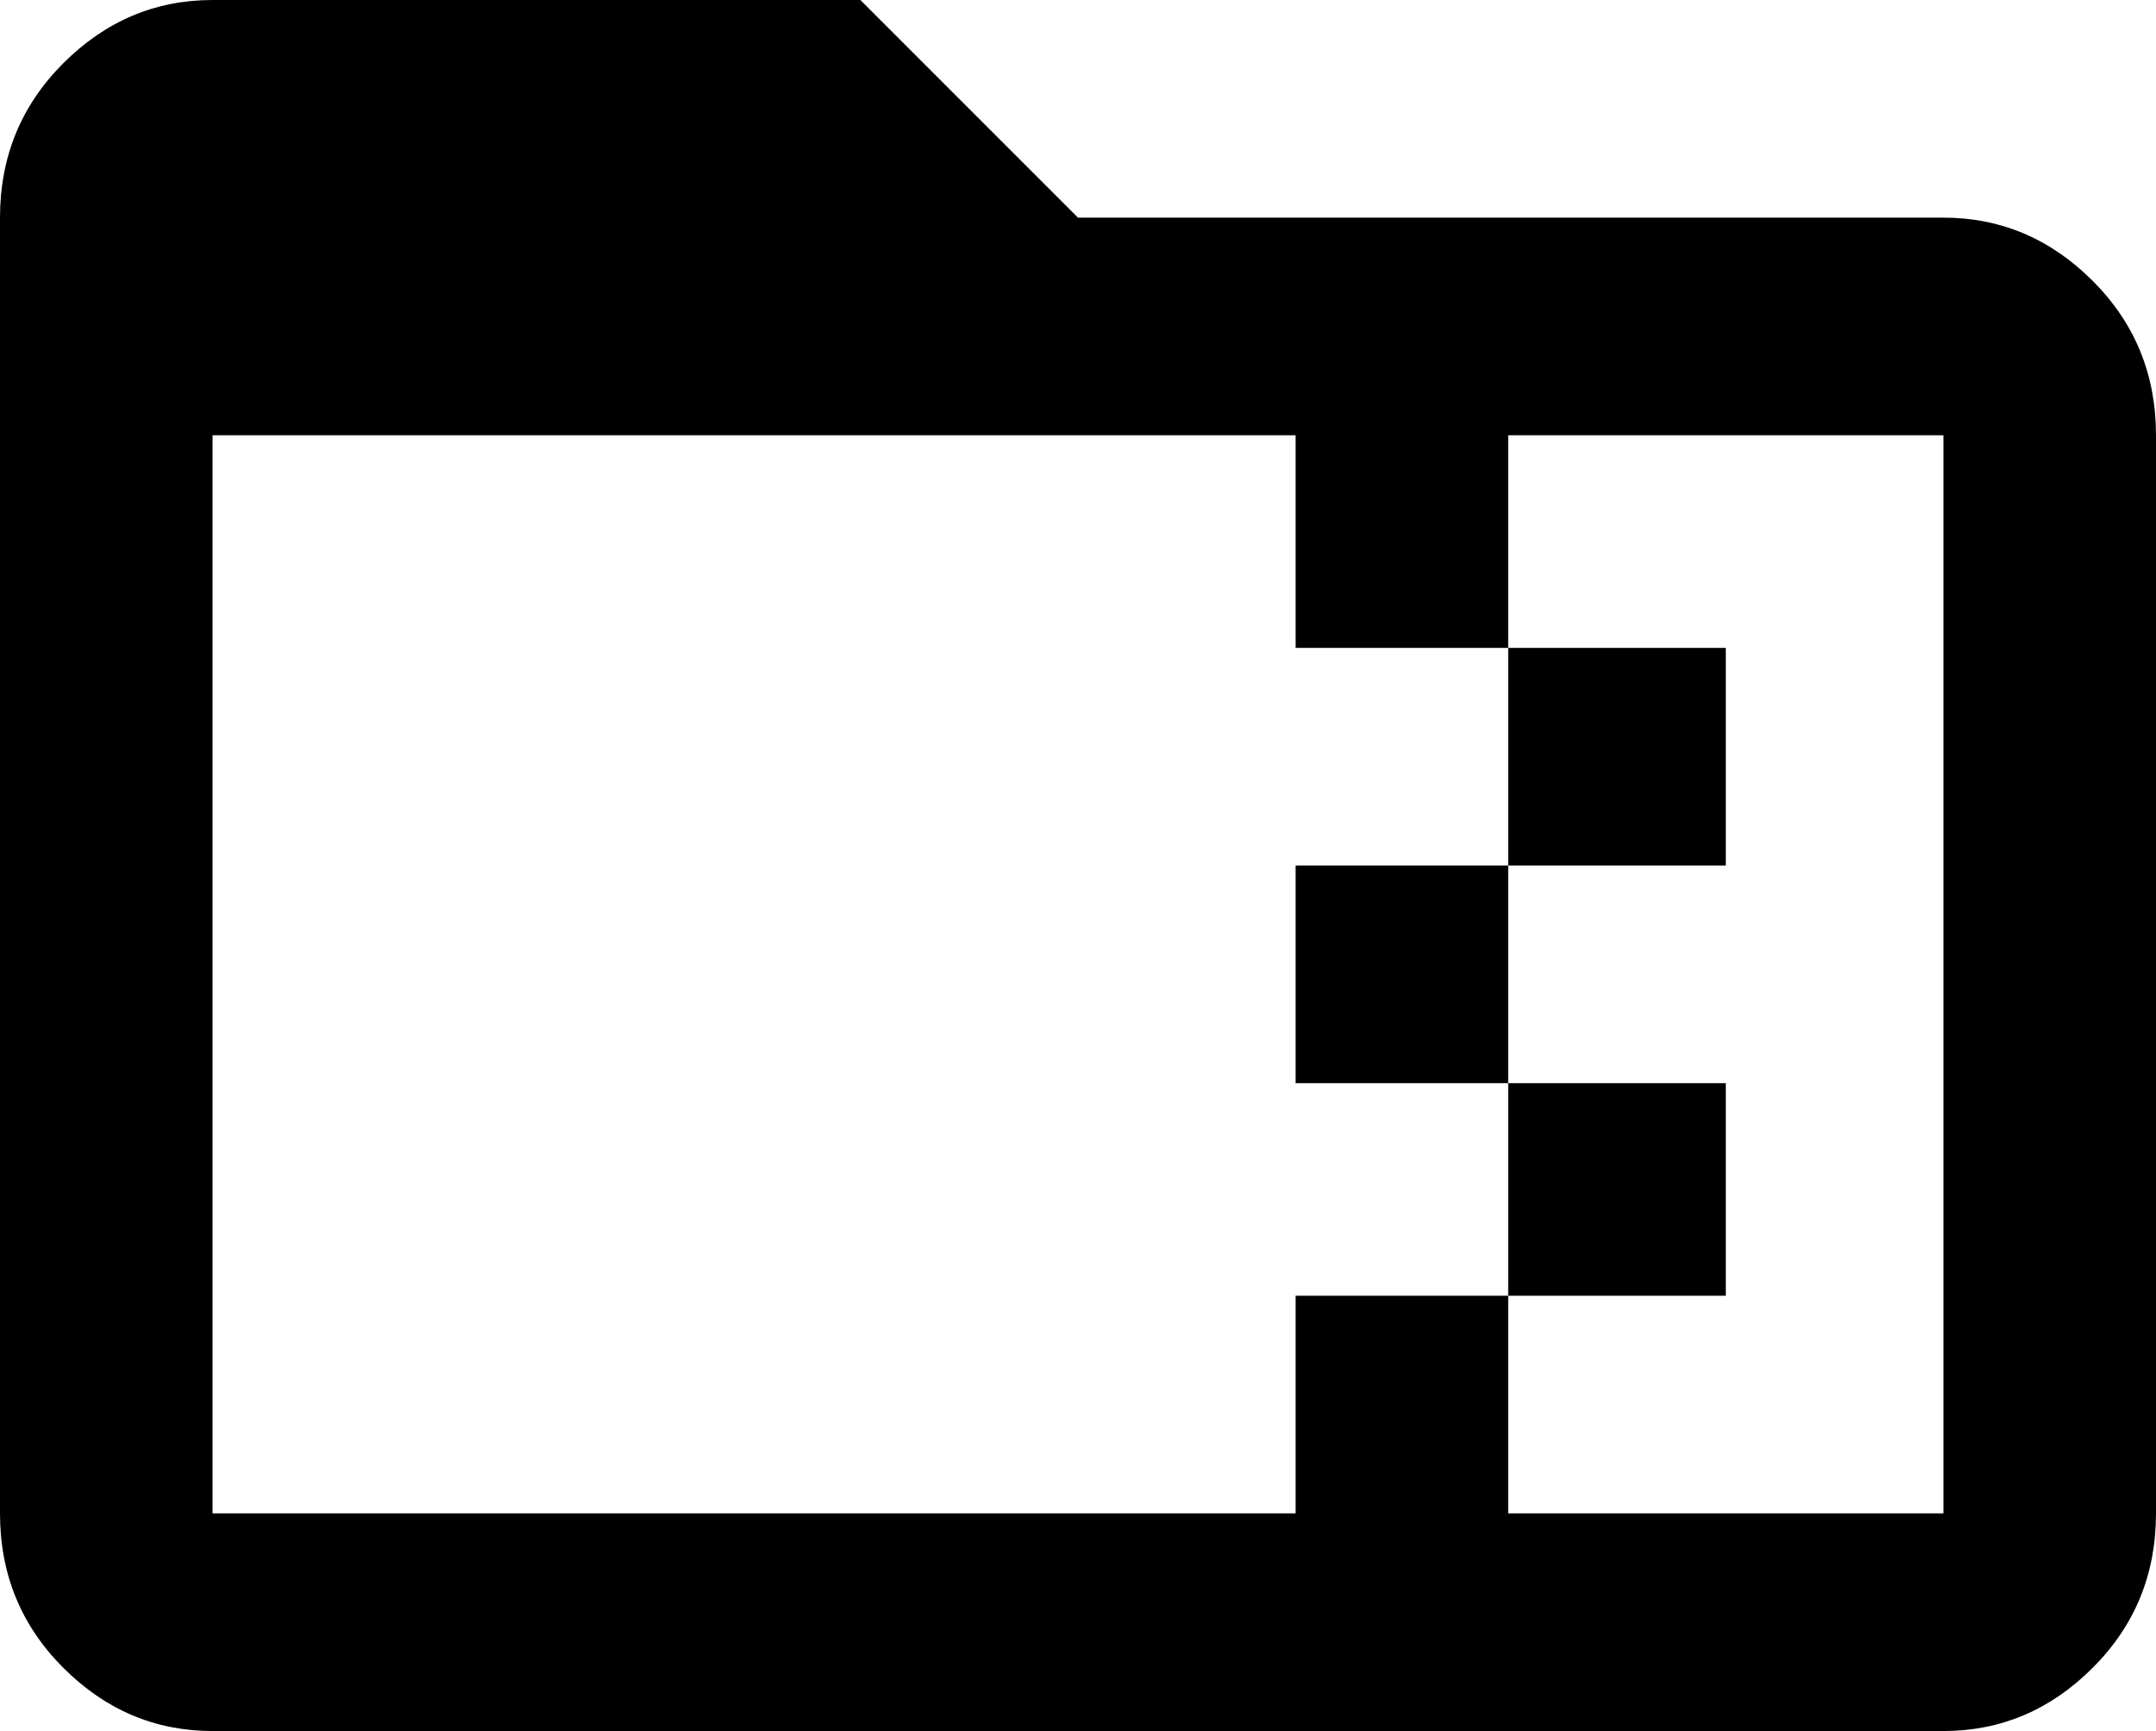 <svg xmlns="http://www.w3.org/2000/svg" viewBox="43 21 426 342">
      <g transform="scale(1 -1) translate(0 -384)">
        <path d="M427 320H256L213 363H85Q68 363 55.5 350.5Q43 338 43 320V64Q43 46 55.5 33.5Q68 21 85 21H427Q444 21 456.5 33.5Q469 46 469 64V277Q469 295 456.5 307.5Q444 320 427 320ZM427 64H341V107H299V64H85V277H299V235H341V277H427ZM341 192V235H384V192ZM299 192H341V149H299ZM384 107H341V149H384Z" />
      </g>
    </svg>
